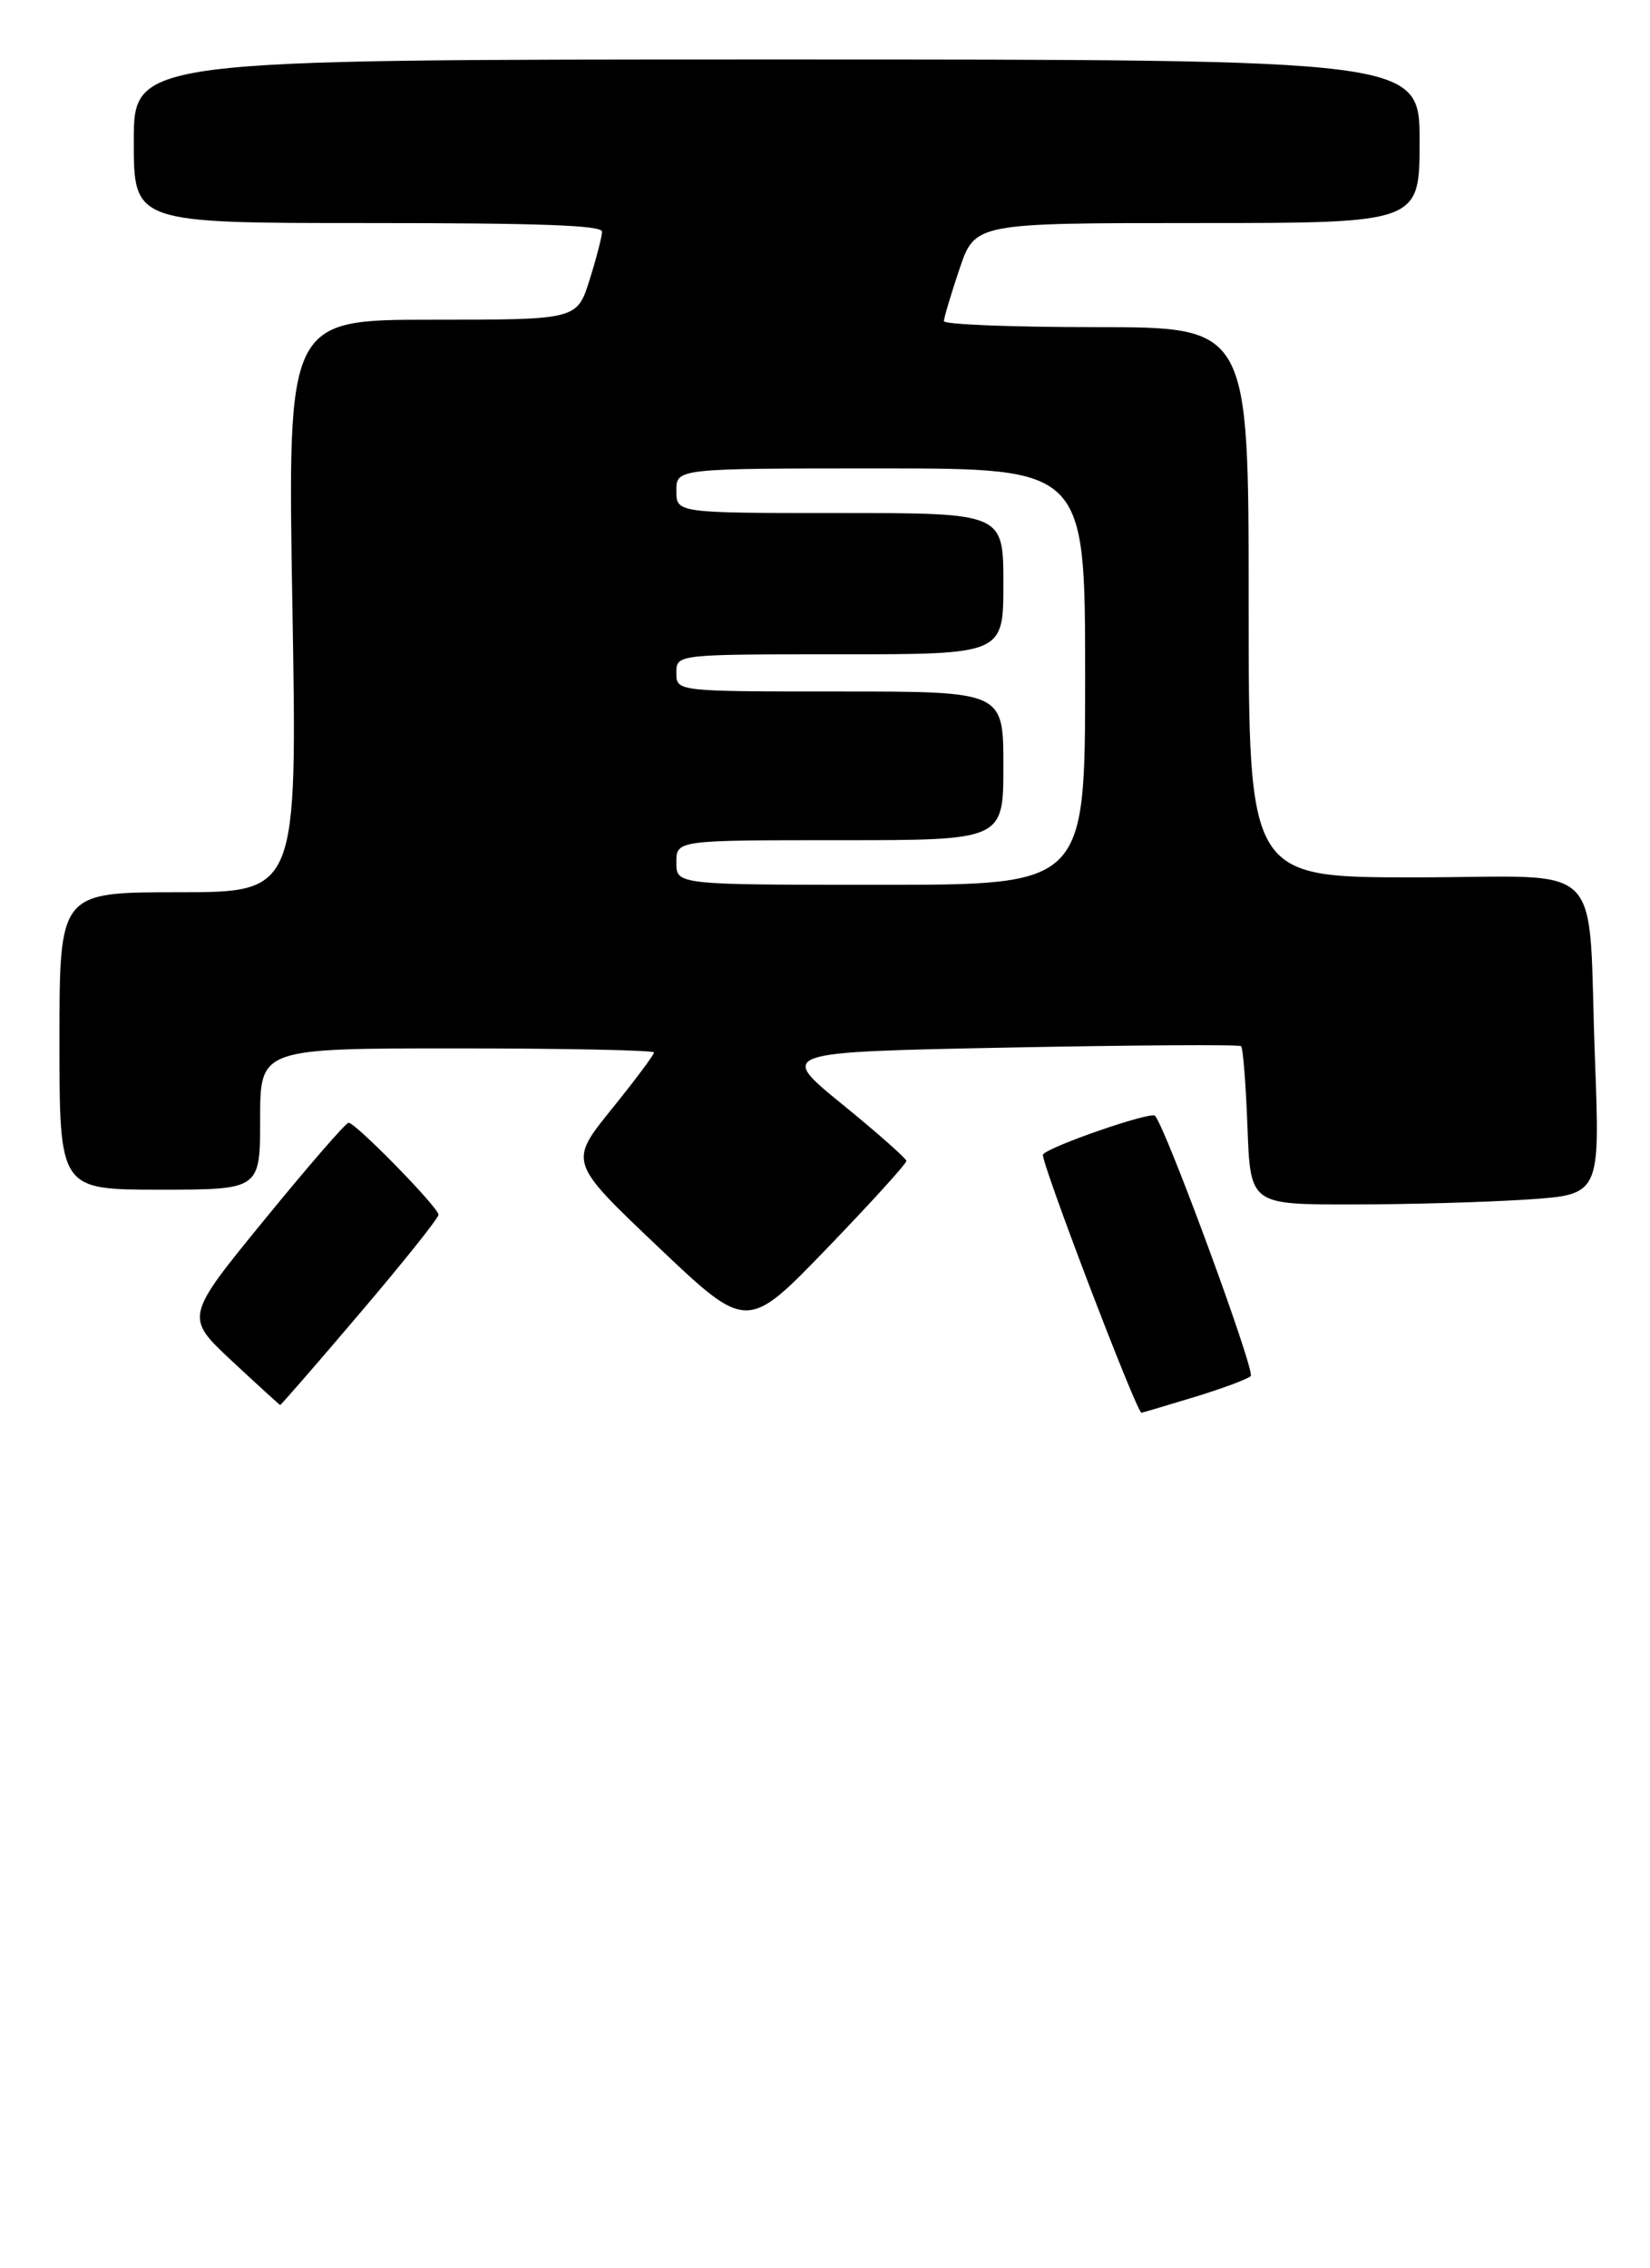 <?xml version="1.0" encoding="UTF-8" standalone="no"?>
<!DOCTYPE svg PUBLIC "-//W3C//DTD SVG 1.1//EN" "http://www.w3.org/Graphics/SVG/1.1/DTD/svg11.dtd" >
<svg xmlns="http://www.w3.org/2000/svg" xmlns:xlink="http://www.w3.org/1999/xlink" version="1.1" viewBox="0 0 222 305">
 <g >
 <path fill="currentColor"
d=" M 160.64 187.91 C 164.42 186.76 167.85 185.48 168.28 185.08 C 168.94 184.46 156.79 151.45 155.39 150.06 C 154.79 149.46 140.96 154.25 140.33 155.28 C 139.92 155.94 152.92 190.00 153.58 190.00 C 153.69 190.00 156.87 189.06 160.64 187.91 Z  M 48.44 176.59 C 54.25 169.77 59.00 163.82 59.00 163.37 C 59.00 162.40 47.85 151.00 46.90 151.00 C 46.53 151.00 41.43 156.88 35.56 164.07 C 24.88 177.14 24.88 177.14 31.19 183.03 C 34.66 186.26 37.59 188.93 37.69 188.96 C 37.80 188.98 42.64 183.42 48.44 176.59 Z  M 121.95 156.13 C 121.92 155.79 118.03 152.35 113.30 148.50 C 104.71 141.50 104.71 141.50 135.60 140.89 C 152.60 140.56 166.71 140.47 166.98 140.70 C 167.24 140.93 167.63 145.82 167.84 151.56 C 168.23 162.00 168.23 162.00 181.86 161.99 C 189.36 161.99 199.95 161.69 205.39 161.33 C 215.28 160.68 215.28 160.68 214.60 142.59 C 213.56 114.90 216.62 118.00 190.39 118.00 C 168.00 118.00 168.00 118.00 168.00 81.00 C 168.00 44.00 168.00 44.00 147.50 44.00 C 136.22 44.00 127.00 43.64 127.00 43.19 C 127.00 42.75 127.94 39.60 129.09 36.19 C 131.18 30.00 131.18 30.00 161.09 30.00 C 191.00 30.00 191.00 30.00 191.00 19.00 C 191.00 8.00 191.00 8.00 104.50 8.00 C 18.00 8.00 18.00 8.00 18.00 19.00 C 18.00 30.00 18.00 30.00 49.50 30.00 C 72.76 30.00 81.00 30.30 81.00 31.16 C 81.00 31.80 80.24 34.73 79.32 37.66 C 77.63 43.00 77.63 43.00 58.16 43.00 C 38.68 43.00 38.68 43.00 39.34 81.50 C 40.00 120.00 40.00 120.00 24.00 120.00 C 8.00 120.00 8.00 120.00 8.00 140.00 C 8.00 160.00 8.00 160.00 21.50 160.00 C 35.00 160.00 35.00 160.00 35.00 150.50 C 35.00 141.00 35.00 141.00 61.50 141.00 C 76.08 141.00 88.00 141.25 88.00 141.55 C 88.00 141.86 85.42 145.30 82.27 149.20 C 76.54 156.30 76.54 156.30 88.52 167.67 C 100.50 179.05 100.50 179.05 111.25 167.91 C 117.16 161.78 121.98 156.48 121.95 156.13 Z  M 91.00 116.00 C 91.00 113.00 91.00 113.00 113.00 113.00 C 135.00 113.00 135.00 113.00 135.00 103.00 C 135.00 93.00 135.00 93.00 113.00 93.00 C 91.00 93.00 91.00 93.00 91.00 90.50 C 91.00 88.00 91.00 88.00 113.00 88.00 C 135.00 88.00 135.00 88.00 135.00 78.50 C 135.00 69.00 135.00 69.00 113.00 69.00 C 91.00 69.00 91.00 69.00 91.00 66.00 C 91.00 63.00 91.00 63.00 118.50 63.00 C 146.00 63.00 146.00 63.00 146.00 91.00 C 146.00 119.00 146.00 119.00 118.50 119.00 C 91.00 119.00 91.00 119.00 91.00 116.00 Z "/>
</g>
</svg>